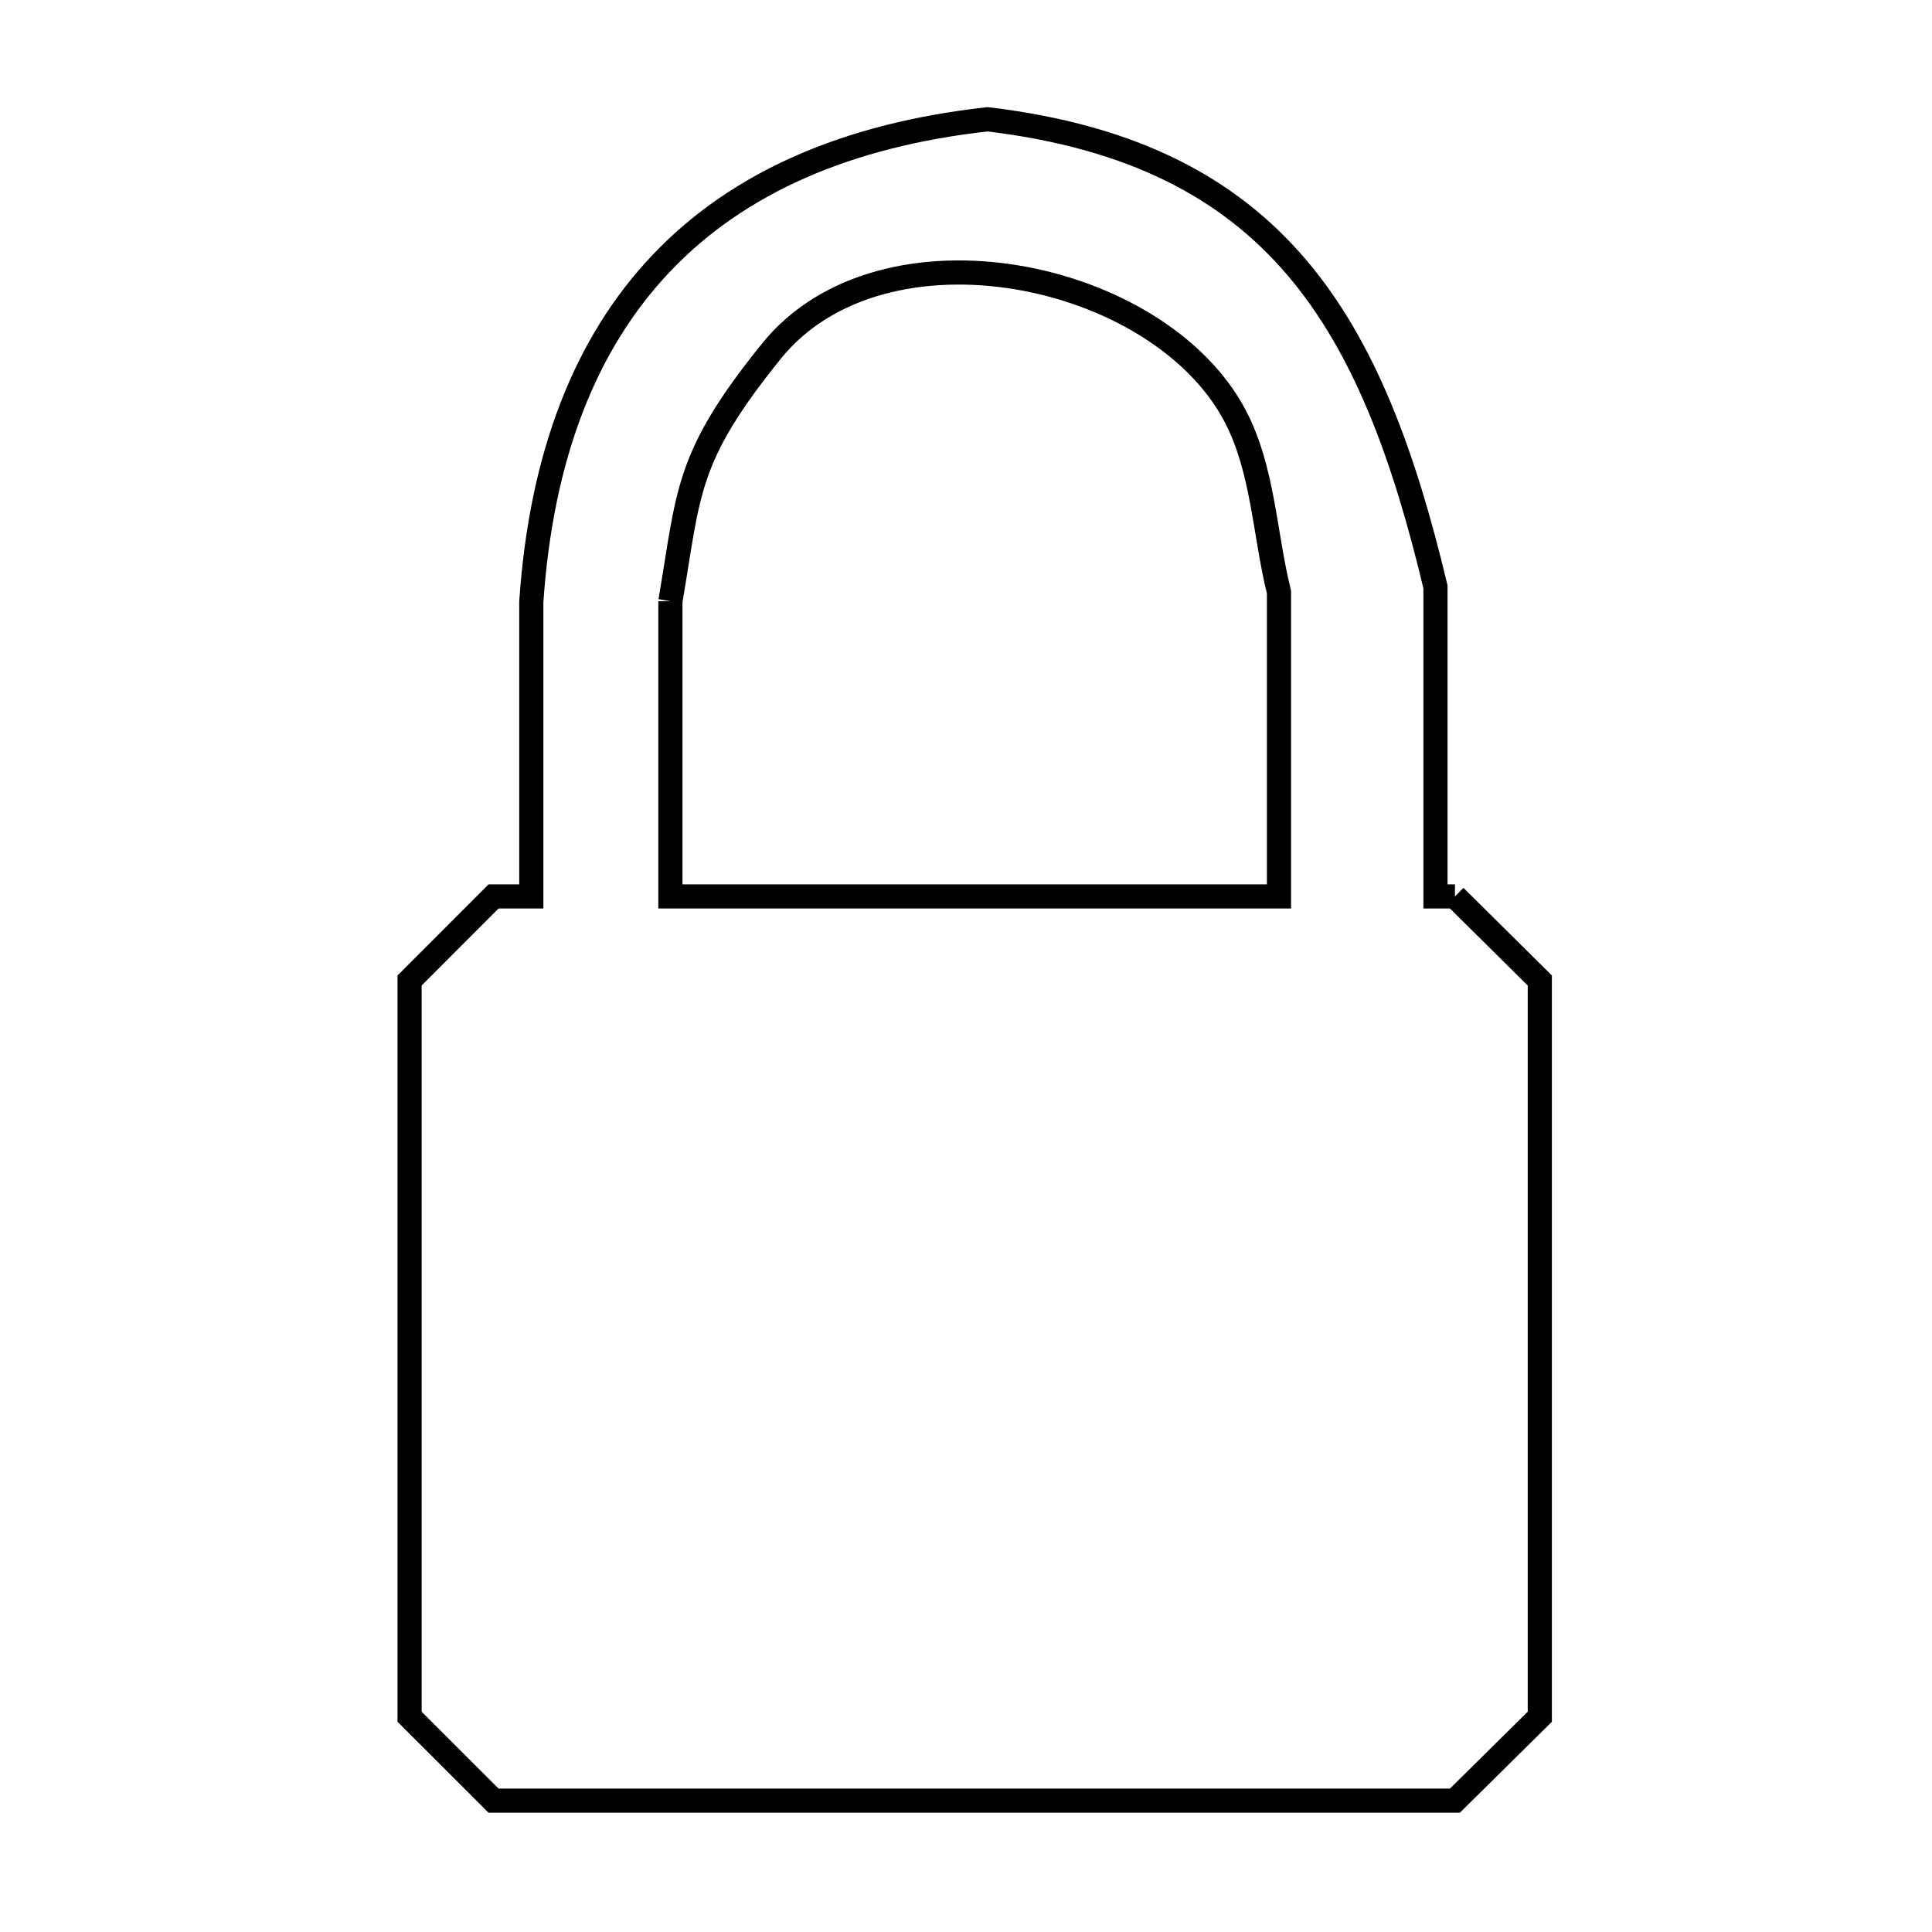 <svg xmlns="http://www.w3.org/2000/svg" viewBox="0.0 0.0 24.0 24.0" height="200px" width="200px"><path fill="none" stroke="black" stroke-width=".3" stroke-opacity="1.0"  filling="0" d="M8.328 7.468 L8.328 7.468 C8.561 6.108 8.511 5.689 9.583 4.362 C10.966 2.649 14.402 3.359 15.348 5.176 C15.693 5.84 15.708 6.629 15.888 7.356 L15.888 11.136 L12.108 11.136 L8.328 11.136 L8.328 7.468"></path>
<path fill="none" stroke="black" stroke-width=".3" stroke-opacity="1.0"  filling="0" d="M18.074 11.136 L18.074 11.136 C18.426 11.484 18.777 11.832 19.128 12.18 L19.128 16.753 L19.128 21.326 C18.777 21.673 18.426 22.021 18.074 22.368 L12.103 22.368 L6.131 22.368 C5.783 22.021 5.436 21.673 5.088 21.326 L5.088 16.753 L5.088 12.18 C5.436 11.832 5.783 11.484 6.131 11.136 L6.6 11.136 L6.6 7.477 C6.723 5.667 7.268 4.265 8.218 3.267 C9.167 2.269 10.522 1.676 12.267 1.482 L12.28 1.483 C14.068 1.699 15.26 2.329 16.103 3.316 C16.946 4.303 17.44 5.647 17.832 7.291 L17.832 11.136 L18.074 11.136"></path></svg>